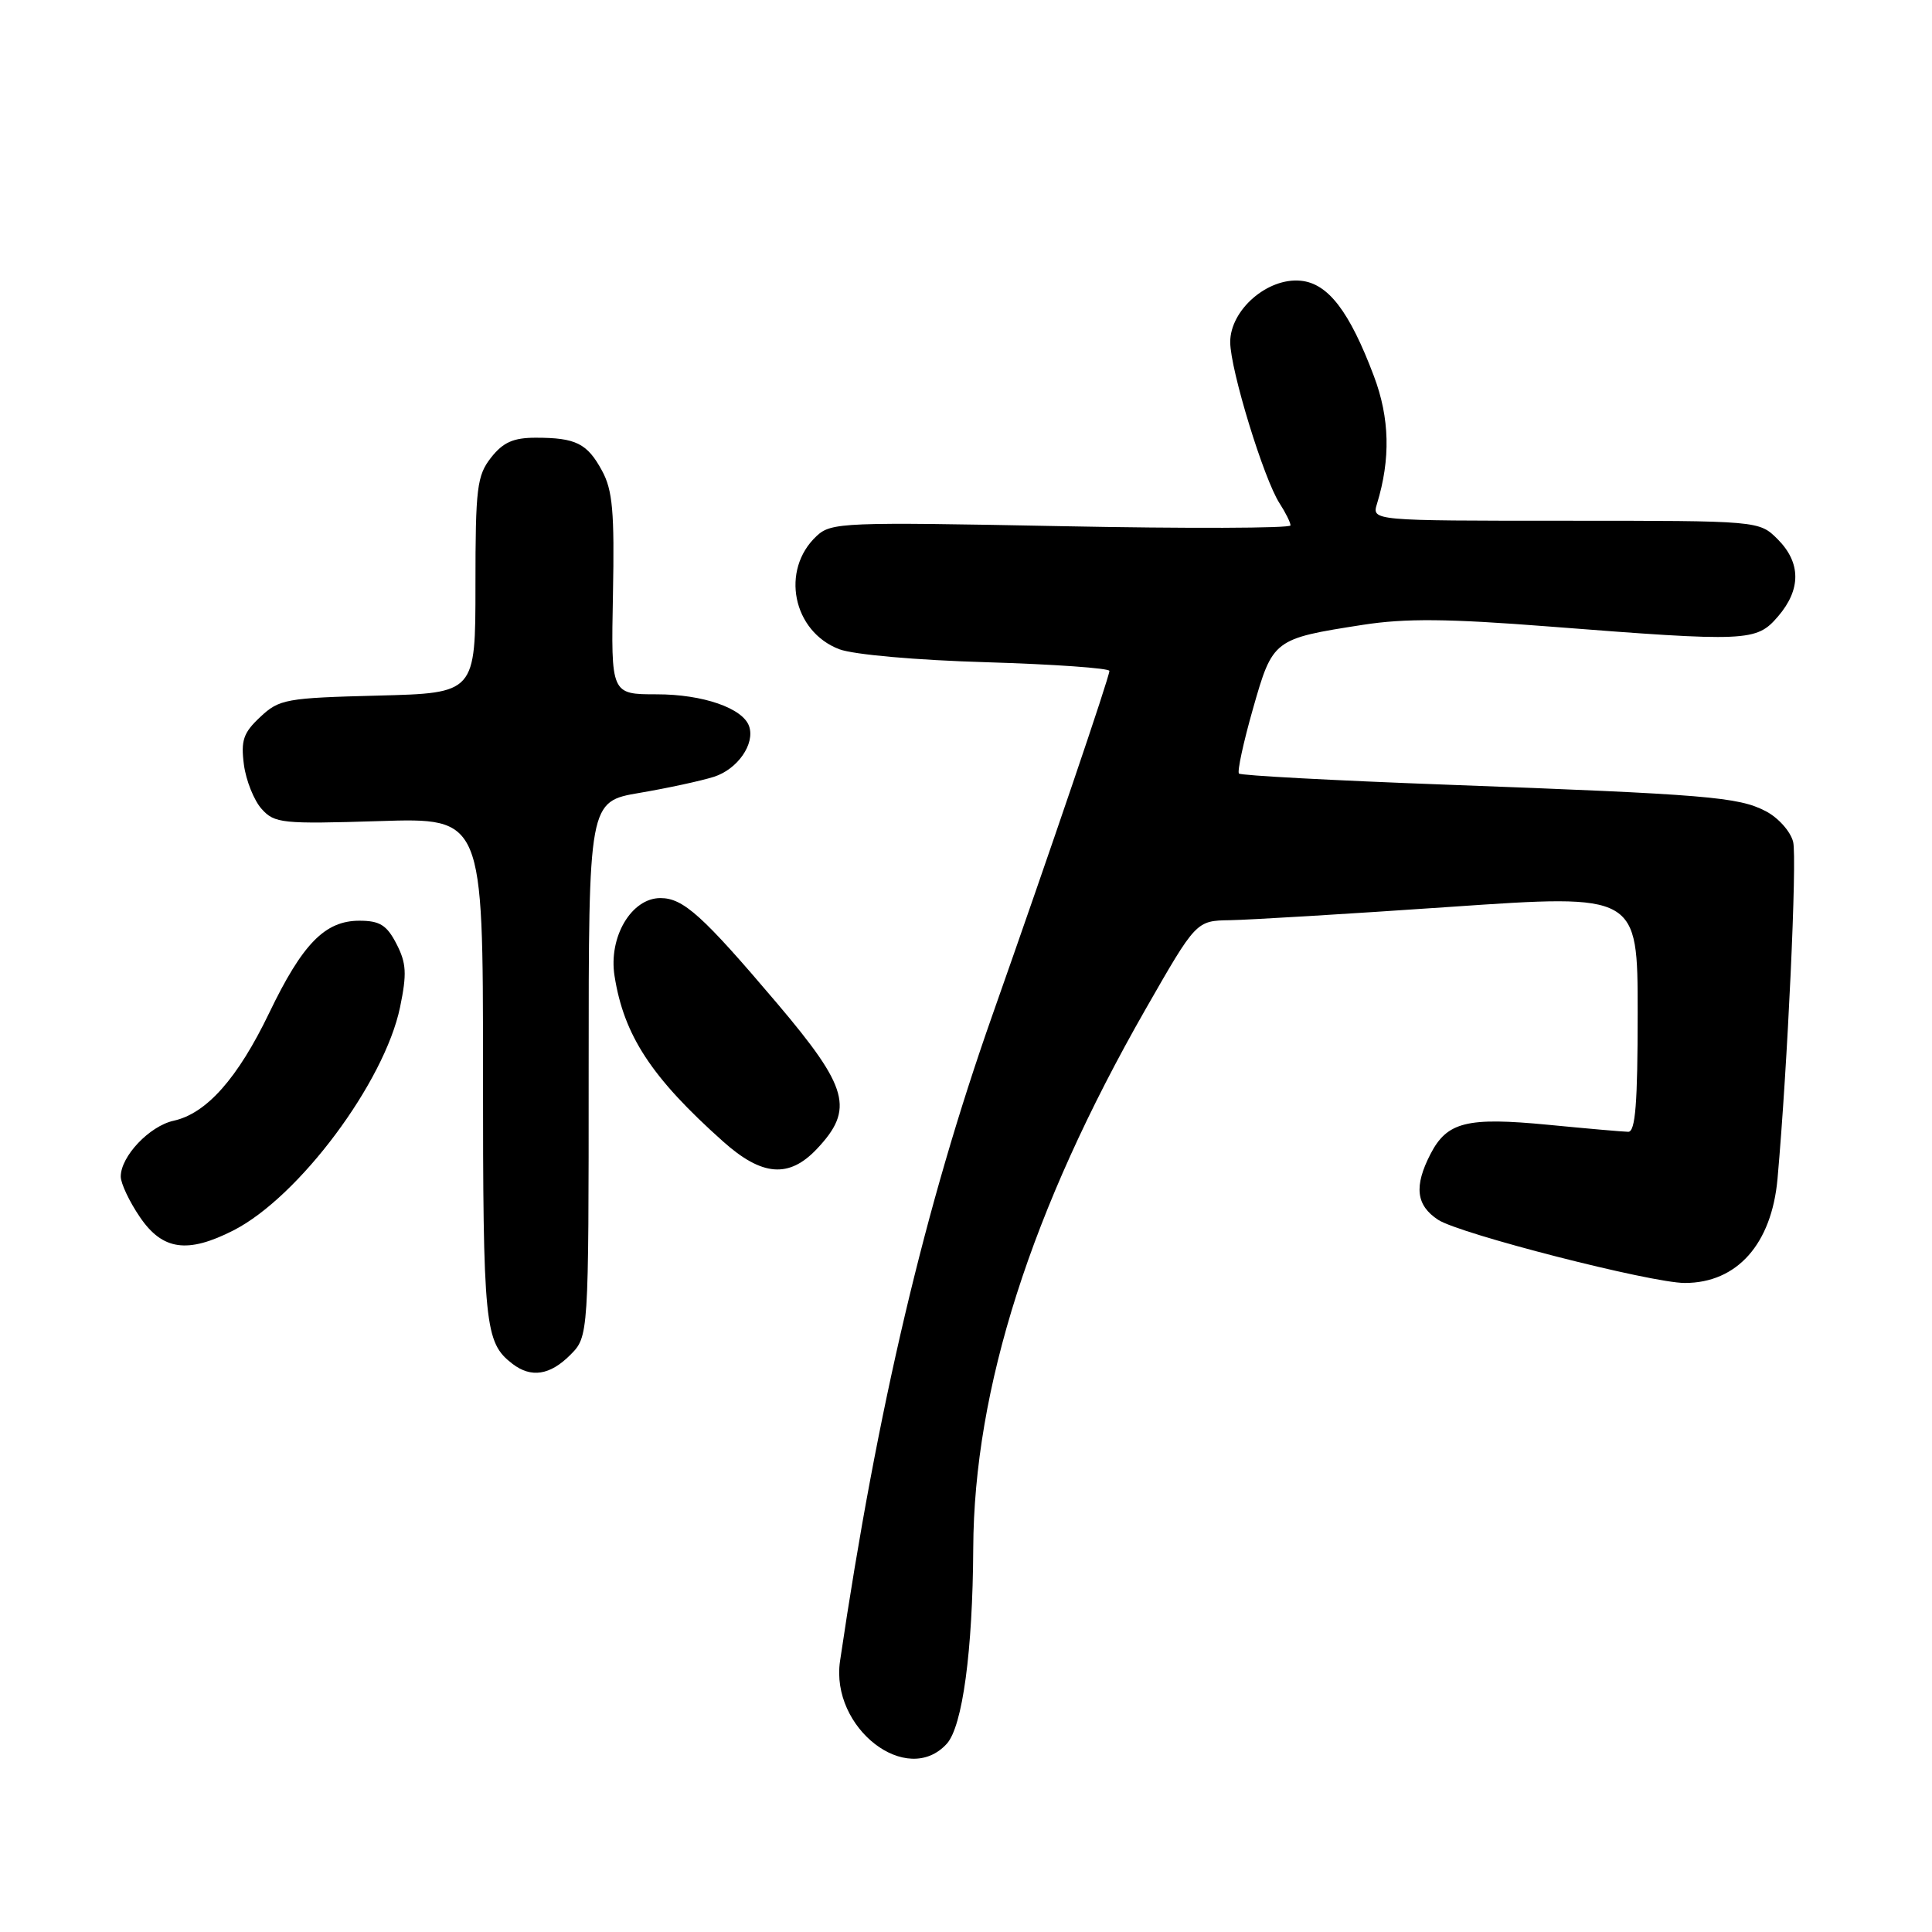 <?xml version="1.0" encoding="UTF-8" standalone="no"?>
<!DOCTYPE svg PUBLIC "-//W3C//DTD SVG 1.1//EN" "http://www.w3.org/Graphics/SVG/1.1/DTD/svg11.dtd" >
<svg xmlns="http://www.w3.org/2000/svg" xmlns:xlink="http://www.w3.org/1999/xlink" version="1.1" viewBox="0 0 256 256">
 <g >
 <path fill="currentColor"
d=" M 125.46 231.05 C 127.54 228.74 128.89 218.76 128.96 205.16 C 129.06 183.97 136.64 160.24 151.78 133.75 C 158.50 122.00 158.50 122.00 163.00 121.93 C 165.47 121.89 178.64 121.10 192.25 120.16 C 217.00 118.46 217.00 118.46 217.00 134.23 C 217.00 146.19 216.70 149.99 215.75 149.97 C 215.06 149.96 210.29 149.54 205.14 149.04 C 194.38 148.00 191.75 148.65 189.55 152.91 C 187.34 157.19 187.63 159.71 190.56 161.63 C 193.41 163.50 218.80 170.00 223.25 170.00 C 230.17 170.00 234.75 164.84 235.53 156.20 C 236.86 141.31 238.14 113.70 237.60 111.55 C 237.25 110.16 235.62 108.34 233.96 107.48 C 230.33 105.60 226.25 105.26 191.57 103.97 C 176.75 103.42 164.43 102.76 164.17 102.50 C 163.92 102.25 164.75 98.39 166.02 93.93 C 168.65 84.70 168.73 84.64 180.61 82.79 C 186.22 81.92 191.85 81.97 205.19 83.01 C 231.63 85.07 232.72 85.02 235.59 81.69 C 238.67 78.11 238.65 74.56 235.55 71.45 C 233.09 69.00 233.09 69.00 207.43 69.00 C 181.77 69.00 181.77 69.00 182.46 66.75 C 184.27 60.83 184.15 55.40 182.05 49.84 C 178.82 41.26 175.98 37.55 172.36 37.20 C 167.95 36.76 163.00 41.08 163.01 45.34 C 163.03 49.02 167.46 63.48 169.56 66.71 C 170.35 67.93 171.00 69.24 171.00 69.62 C 171.00 70.00 157.33 70.05 140.62 69.72 C 111.74 69.16 110.14 69.22 108.21 71.02 C 103.39 75.51 105.03 83.68 111.22 86.03 C 113.10 86.74 121.44 87.48 130.75 87.75 C 139.69 88.02 147.00 88.54 147.00 88.90 C 147.00 89.72 139.16 112.78 131.50 134.50 C 122.58 159.80 116.26 186.58 111.31 220.09 C 110.00 228.97 120.19 236.86 125.46 231.05 Z  M 75.55 179.55 C 78.00 177.09 78.00 177.09 78.00 141.65 C 78.00 106.21 78.00 106.21 84.75 105.06 C 88.46 104.43 92.90 103.47 94.60 102.93 C 97.73 101.93 100.07 98.57 99.26 96.23 C 98.43 93.83 93.13 92.00 87.03 92.00 C 80.96 92.00 80.96 92.00 81.22 78.75 C 81.43 67.83 81.18 64.95 79.77 62.37 C 77.81 58.75 76.30 58.00 70.99 58.00 C 68.03 58.00 66.67 58.60 65.07 60.63 C 63.20 63.02 63.00 64.62 63.00 77.56 C 63.00 91.84 63.00 91.84 50.08 92.17 C 37.90 92.48 37.00 92.64 34.49 95.00 C 32.24 97.10 31.90 98.11 32.32 101.33 C 32.60 103.43 33.66 106.07 34.67 107.19 C 36.38 109.10 37.38 109.20 50.25 108.80 C 64.00 108.36 64.00 108.36 64.00 141.75 C 64.00 175.78 64.21 177.87 67.91 180.72 C 70.38 182.61 72.87 182.23 75.55 179.55 Z  M 30.94 163.03 C 39.60 158.61 50.94 143.42 53.01 133.46 C 53.93 129.01 53.85 127.62 52.53 125.06 C 51.25 122.58 50.32 122.00 47.62 122.00 C 43.06 122.00 40.08 125.05 35.67 134.22 C 31.50 142.88 27.37 147.54 23.02 148.50 C 19.81 149.20 16.00 153.22 16.00 155.90 C 16.00 156.80 17.14 159.22 18.54 161.27 C 21.53 165.67 24.84 166.14 30.94 163.03 Z  M 108.23 152.25 C 113.22 146.97 112.45 144.14 102.98 132.96 C 93.09 121.30 90.54 119.00 87.51 119.00 C 83.66 119.00 80.61 124.17 81.43 129.32 C 82.67 137.21 86.33 142.79 95.81 151.25 C 100.97 155.86 104.54 156.15 108.23 152.25 Z "/>
</g>
</svg>